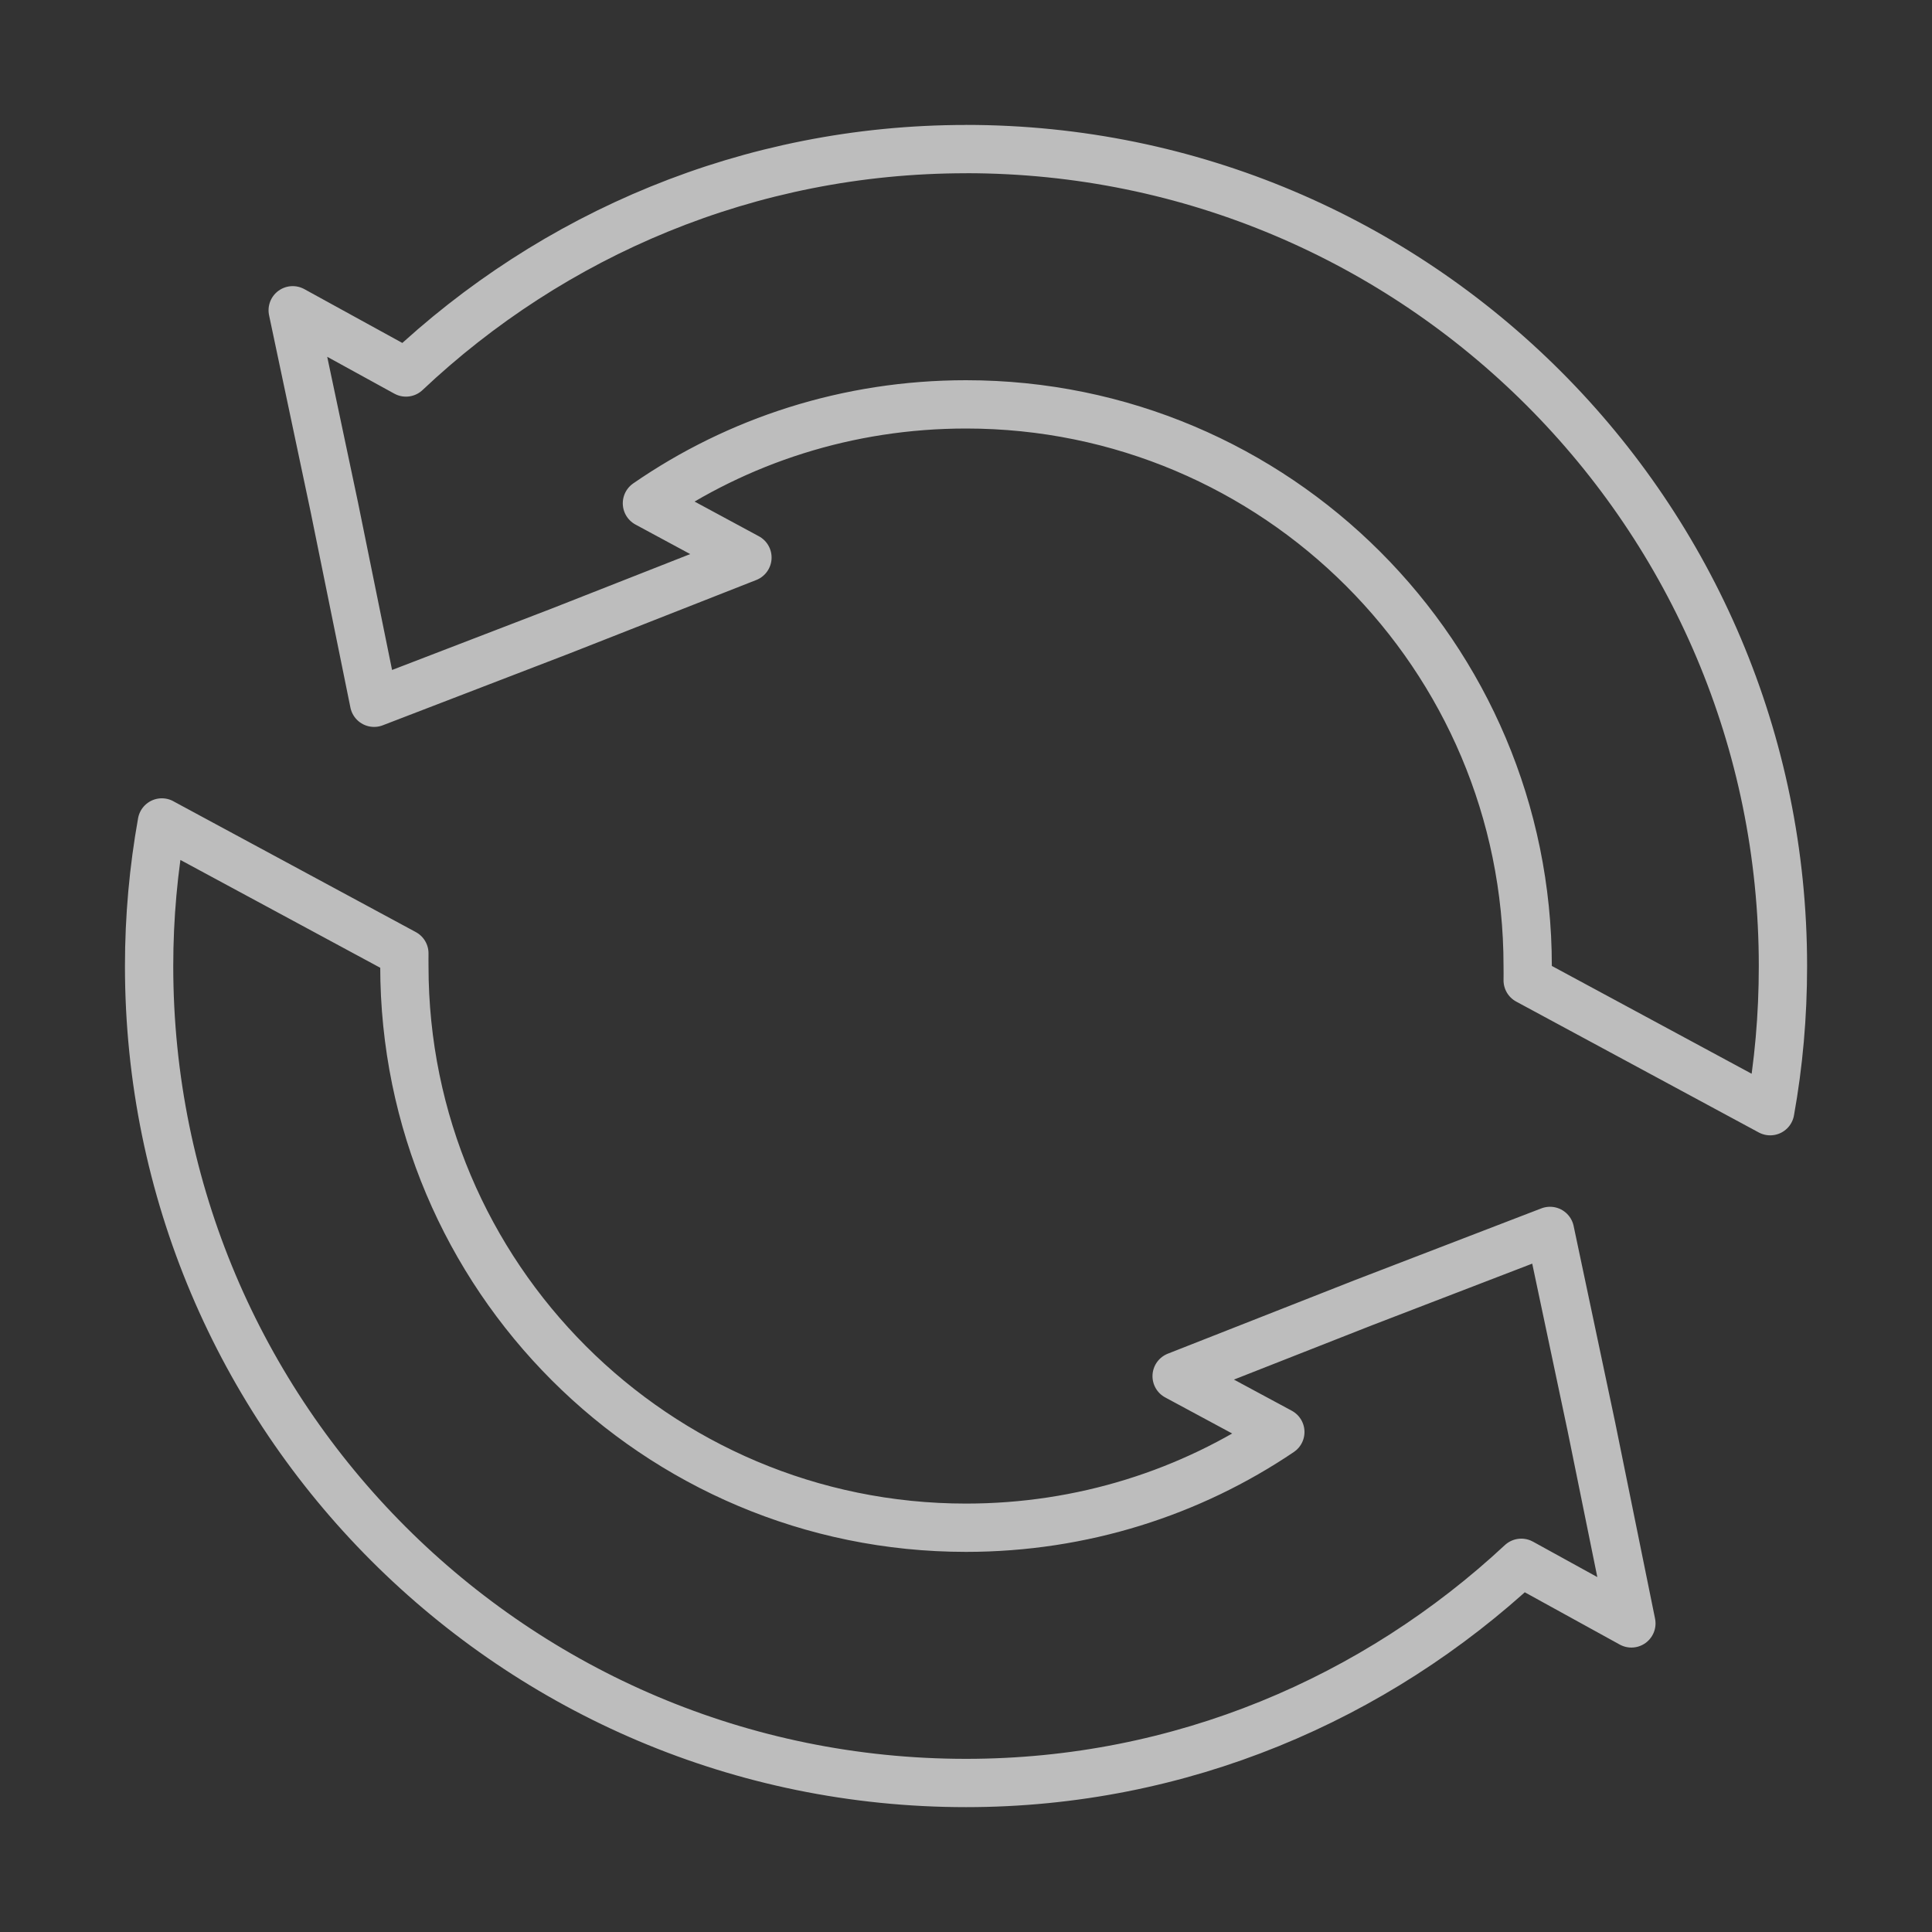 <svg xmlns="http://www.w3.org/2000/svg" xmlns:svg="http://www.w3.org/2000/svg" id="svg2" width="40" height="40" version="1.1"><rect width="100%" height="100%" fill="#333333" stroke="none"/><g id="layer1" transform="translate(0,-1012.362)"><path style="fill:none;stroke:#fff;stroke-width:1;stroke-linecap:round;stroke-linejoin:round;stroke-opacity:.675" id="path2985" d="m 20,1015.449 c -4.493,0 -8.566,1.767 -11.595,4.625 l -2.345,-1.288 0.859,4.063 0.826,4.063 3.865,-1.487 3.865,-1.52 -2.081,-1.123 c 1.875,-1.296 4.155,-2.048 6.607,-2.048 6.422,0 11.628,5.206 11.628,11.628 0,0.1 0.003,0.198 0,0.297 l 5.021,2.709 c 0.176,-0.979 0.264,-1.976 0.264,-3.006 0,-9.341 -7.572,-16.914 -16.914,-16.914 z m -16.649,13.941 c -0.173,0.969 -0.264,1.955 -0.264,2.973 0,9.341 7.572,16.914 16.914,16.914 4.451,0 8.476,-1.748 11.496,-4.559 l 2.279,1.255 -0.826,-4.063 -0.859,-4.063 -3.865,1.487 -3.865,1.52 2.147,1.156 c -1.856,1.254 -4.099,1.982 -6.508,1.982 -6.422,0 -11.628,-5.206 -11.628,-11.628 0,-0.089 -0.002,-0.176 0,-0.264 l -5.021,-2.709 z"/></g></svg>